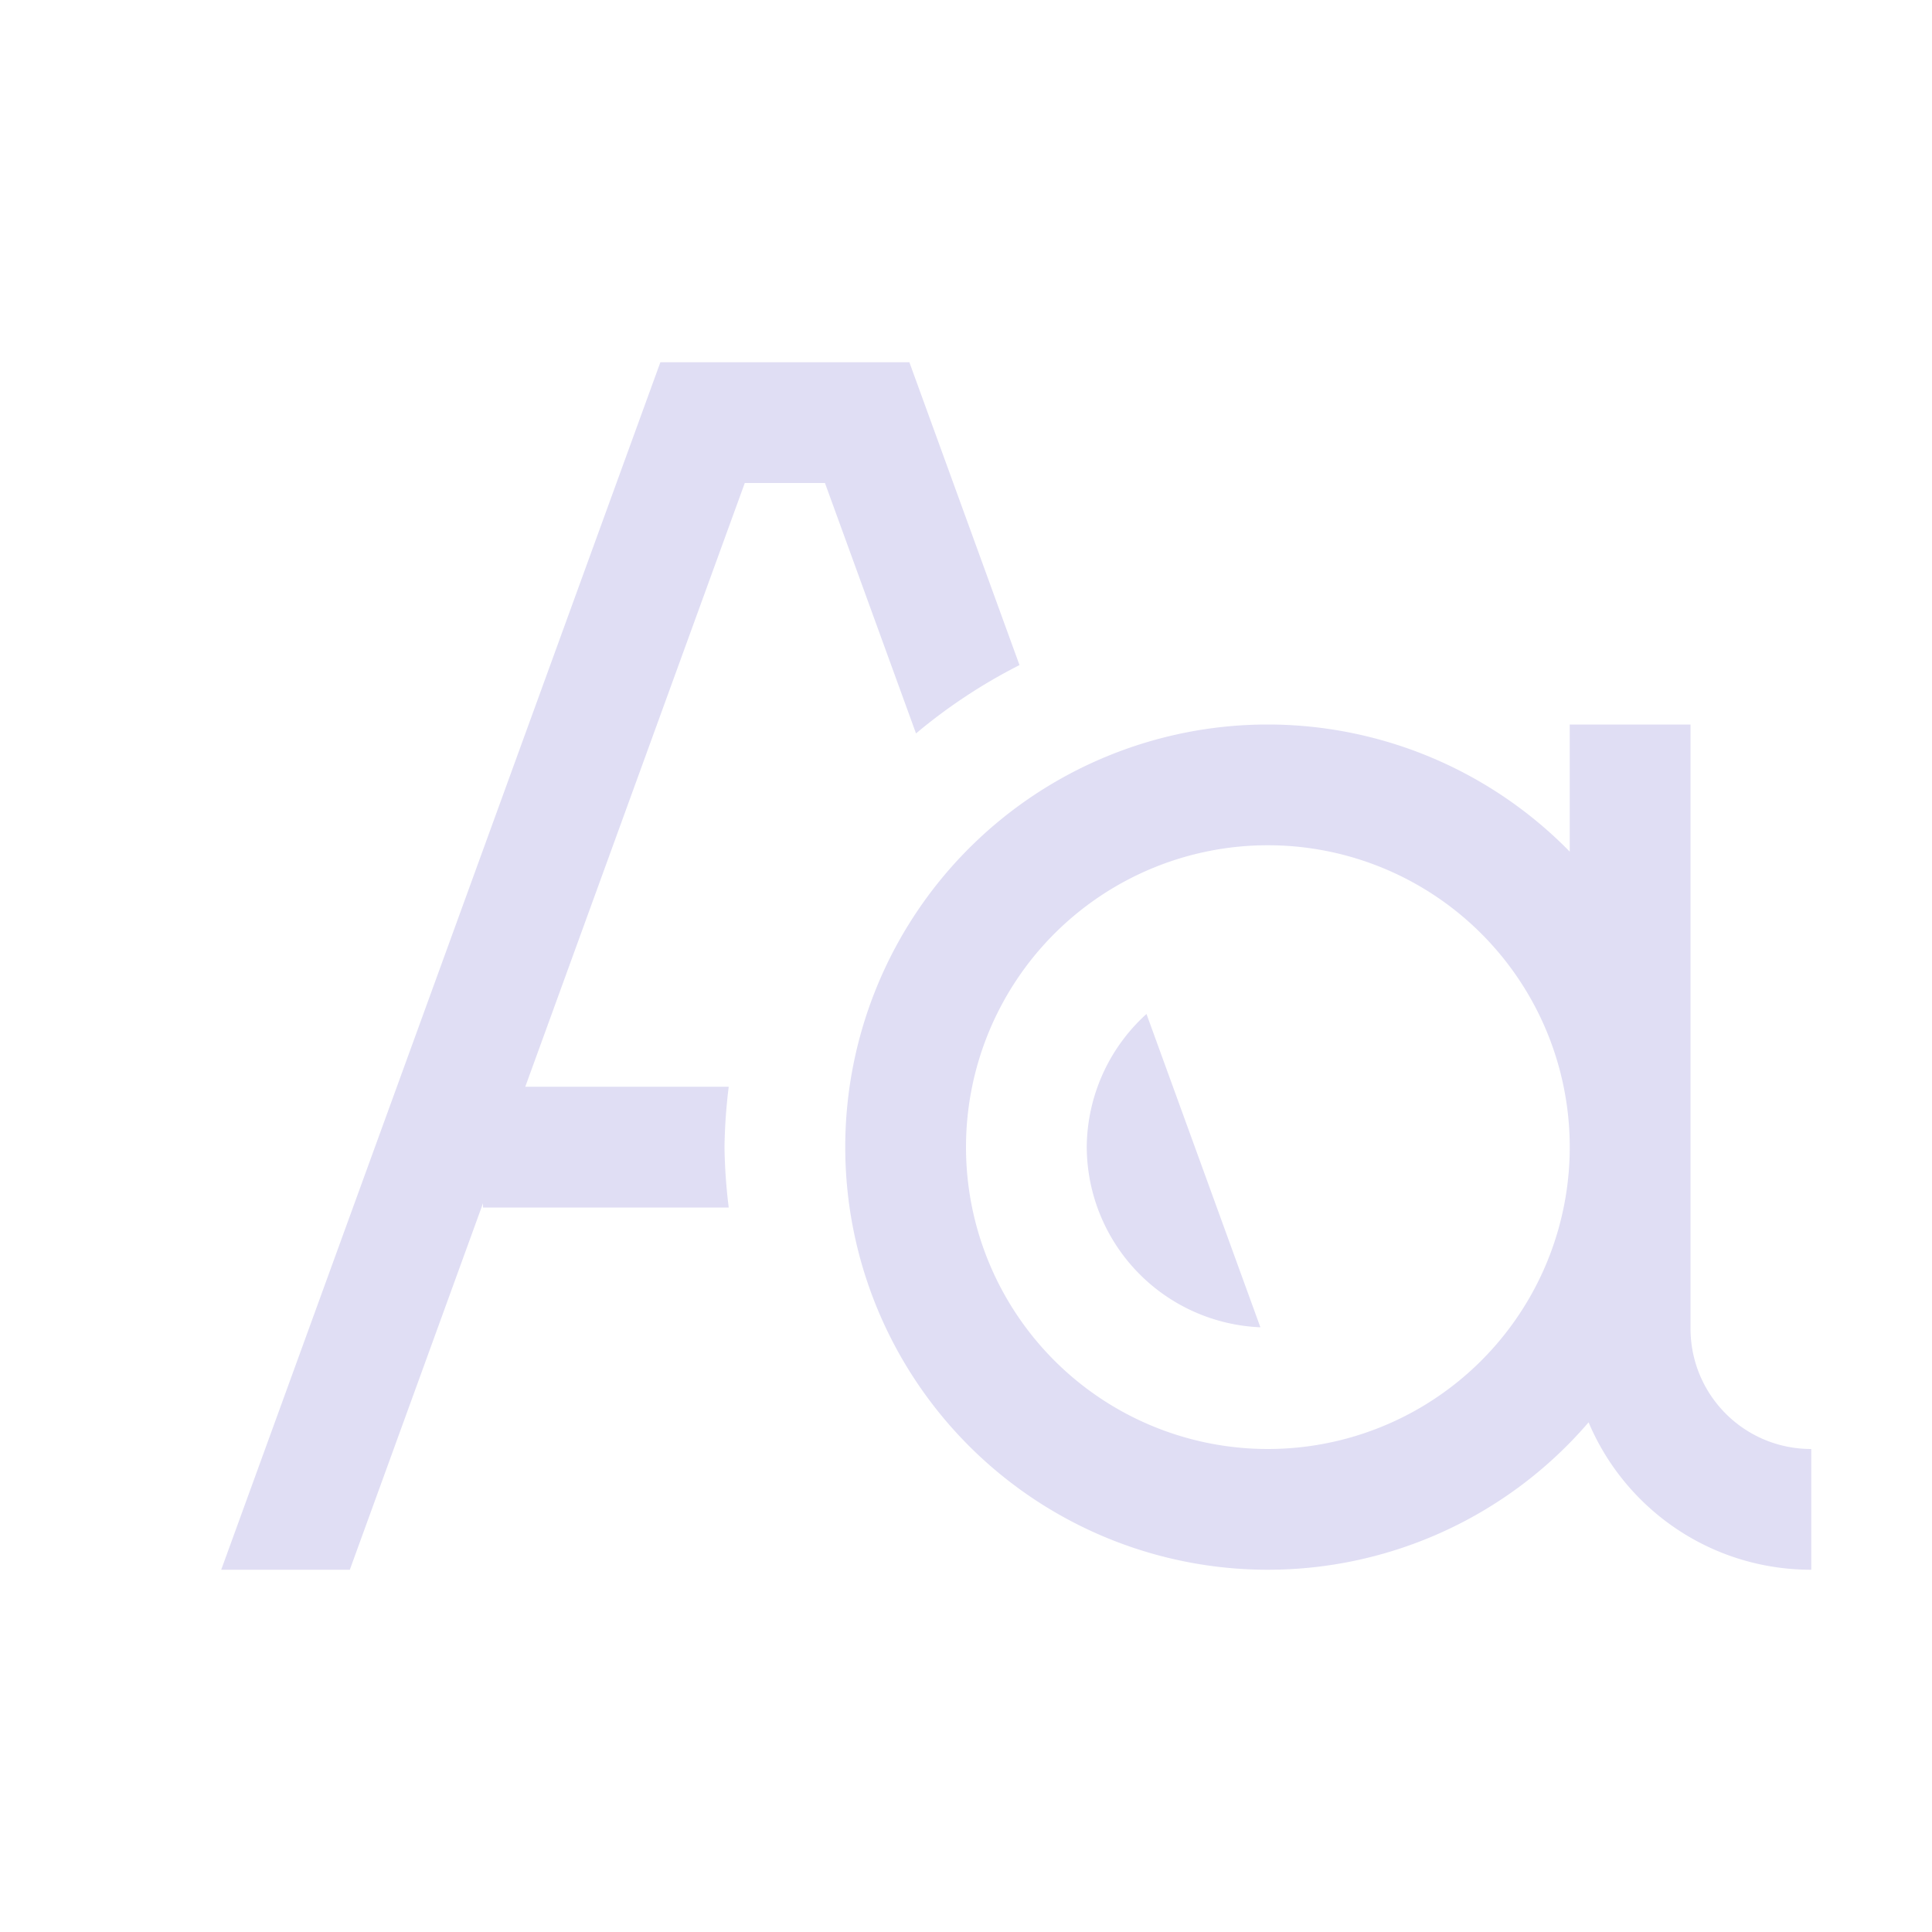 <svg width="16" height="16" version="1.1" xmlns="http://www.w3.org/2000/svg">
 <path d="m5.469 3-3.637 10h1.065l1.103-3.035v0.035h2.035a4.5 4.5 0 0 1-0.035-0.5 4.5 4.5 0 0 1 0.035-0.5h-1.685l1.818-5h0.664l0.754 2.074a4.5 4.5 0 0 1 0.857-0.566l-0.912-2.508h-0.531-1-0.531zm4.025 5.398a1.5 1.5 0 0 0-0.494 1.102 1.5 1.5 0 0 0 1.438 1.492l-0.943-2.594z" fill="#e0def4"/>
 <path d="m10.5 6a3.5 3.5 0 0 0-3.5 3.5 3.5 3.5 0 0 0 3.5 3.5 3.5 3.5 0 0 0 2.656-1.221c0.303 0.718 1.013 1.221 1.844 1.221v-1c-0.554 0-1-0.446-1-1v-1-4h-1v1.053a3.5 3.5 0 0 0-2.5-1.053zm0 1a2.5 2.5 0 0 1 2.5 2.5 2.5 2.5 0 0 1-2.5 2.5 2.5 2.5 0 0 1-2.5-2.5 2.5 2.5 0 0 1 2.5-2.5z" fill="#e0def4"/>
</svg>
